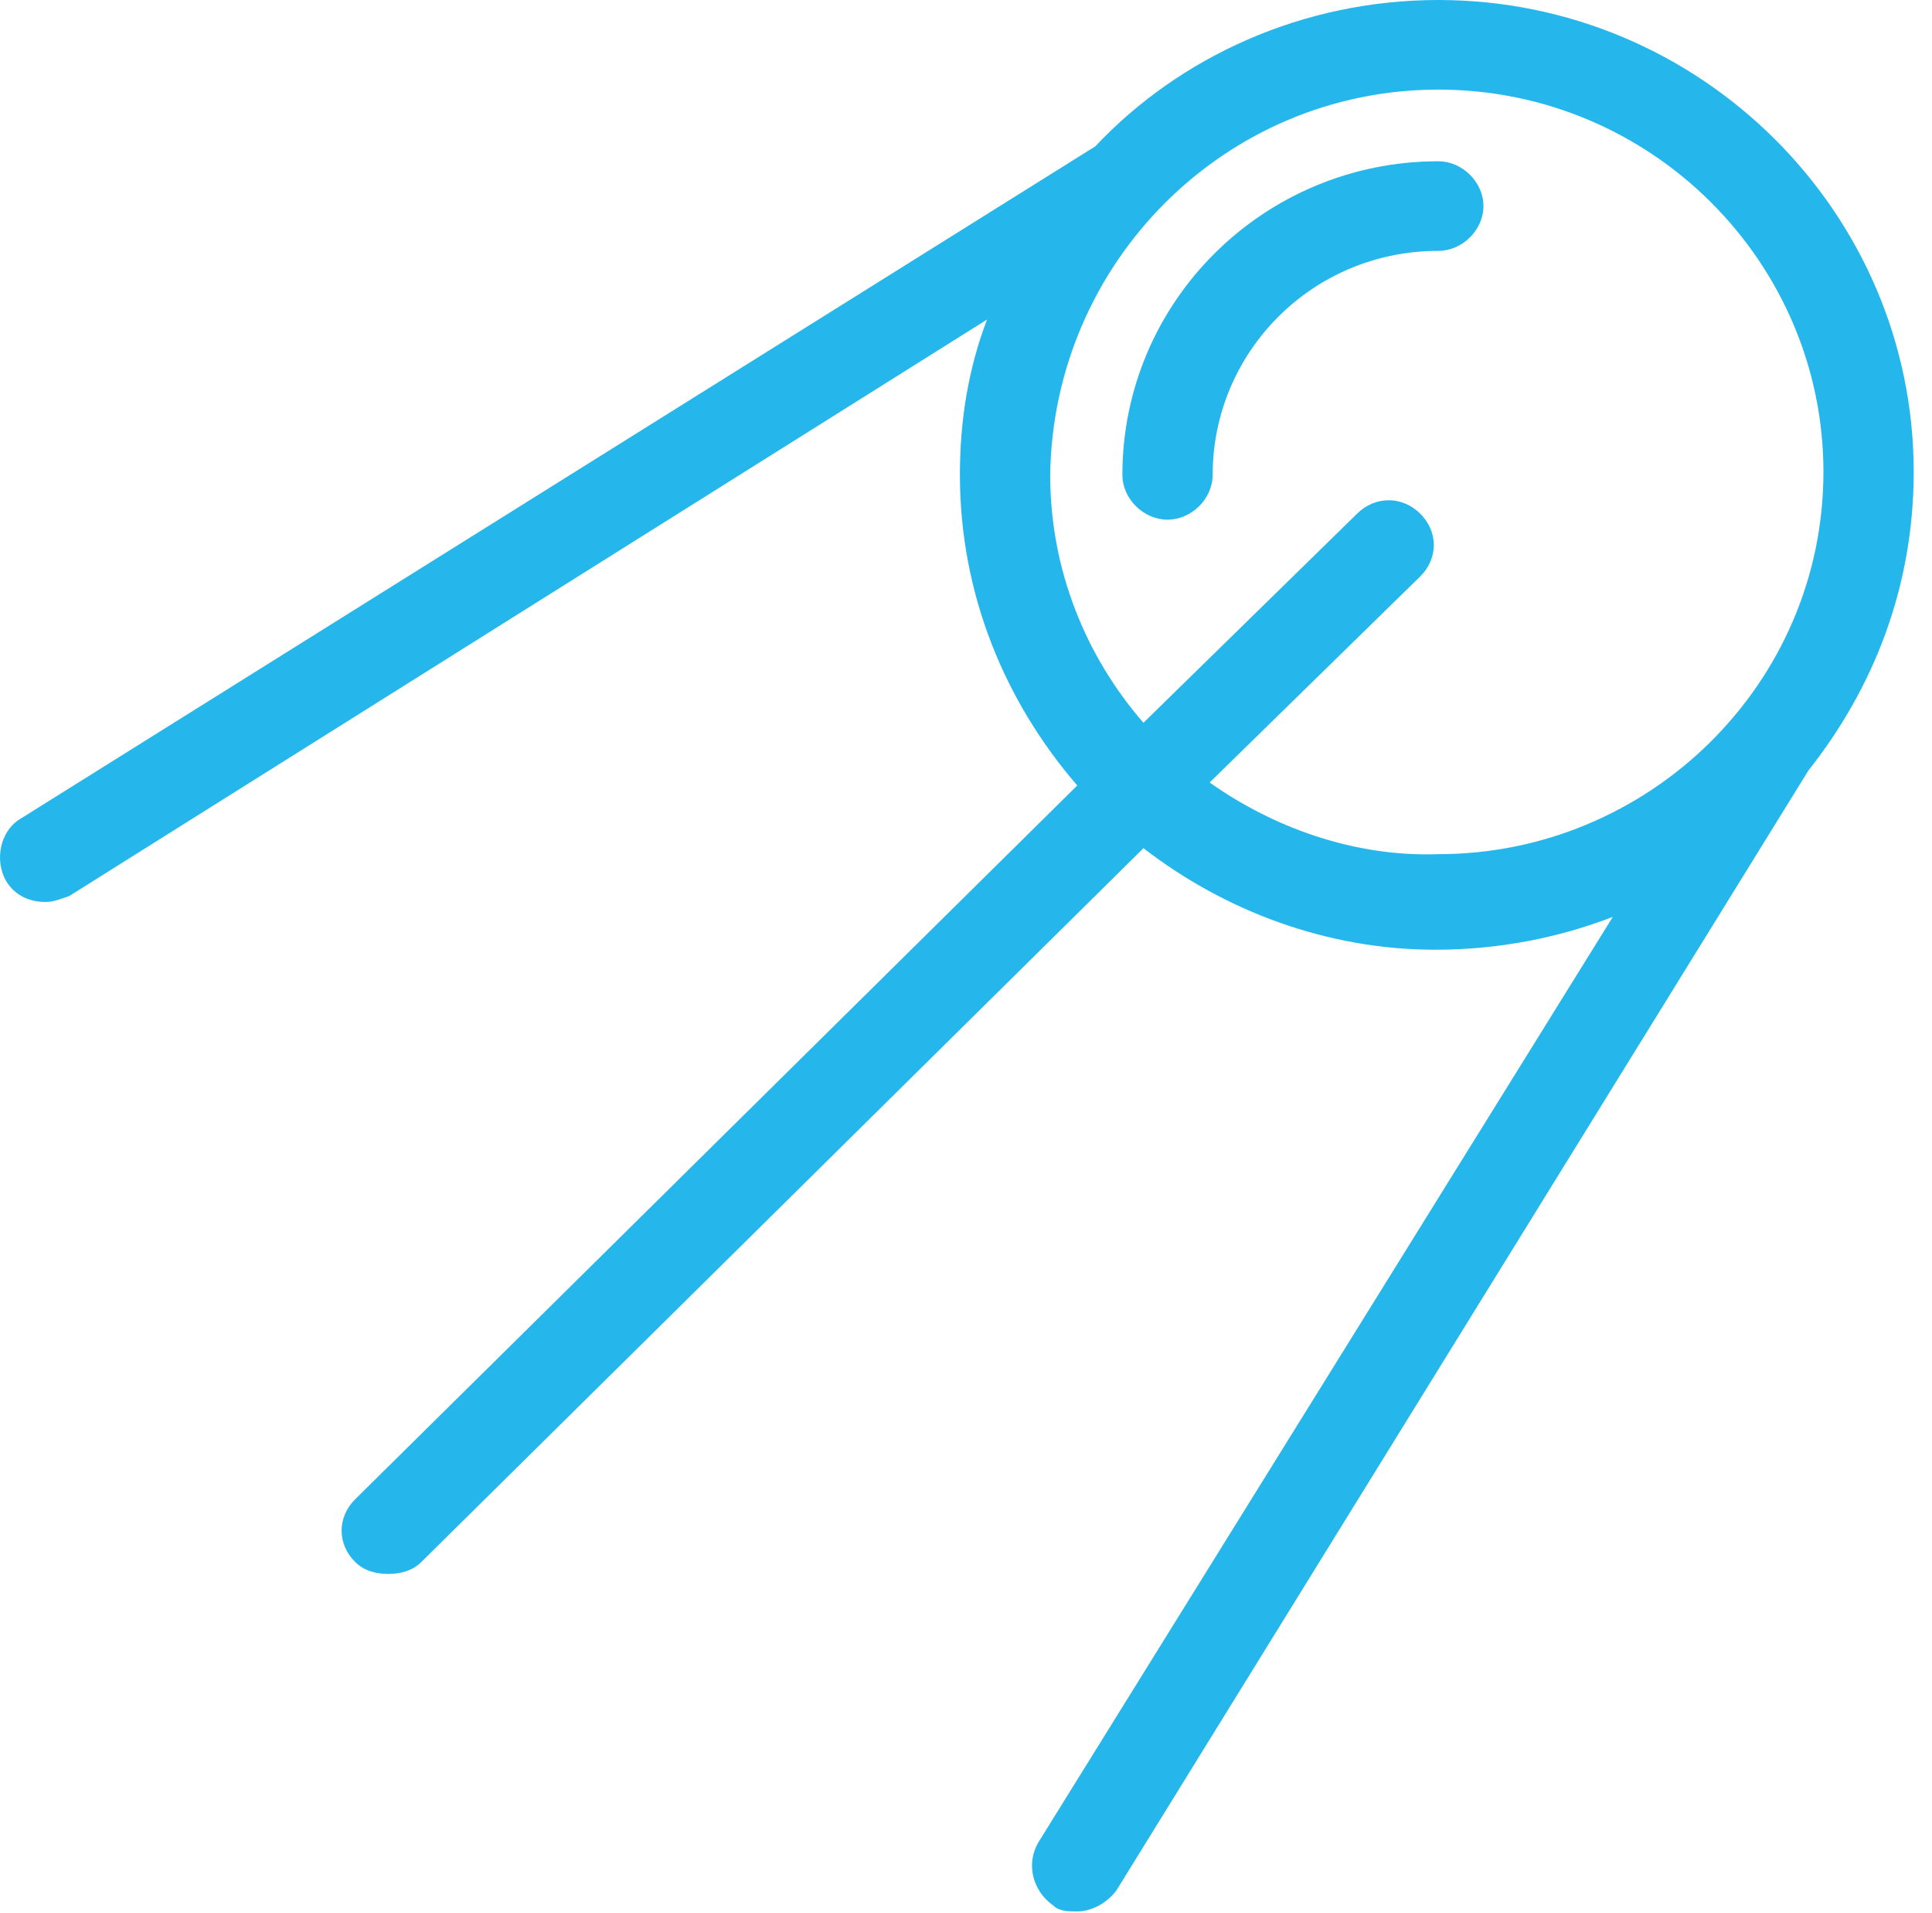 <?xml version="1.0" encoding="UTF-8"?>
<svg width="100px" height="99px" viewBox="0 0 100 99" version="1.1" xmlns="http://www.w3.org/2000/svg" xmlns:xlink="http://www.w3.org/1999/xlink">
    <!-- Generator: Sketch 63.1 (92452) - https://sketch.com -->
    <title>swapzone-logo</title>
    <desc>Created with Sketch.</desc>
    <g id="Page-1" stroke="none" stroke-width="1" fill="none" fill-rule="evenodd">
        <g id="swapzone-logo" fill="#25B7EB" fill-rule="nonzero">
            <g id="3z_rd_f">
                <path d="M99.053,24.42 C99.053,10.974 87.996,0 74.447,0 C67.439,0 61.054,2.937 56.693,7.573 L1.096,42.349 C0.006,42.968 -0.305,44.513 0.318,45.595 C0.785,46.368 1.563,46.677 2.342,46.677 C2.809,46.677 3.121,46.522 3.588,46.368 L51.087,16.538 C50.152,19.011 49.685,21.638 49.685,24.575 C49.685,30.757 52.021,36.322 55.759,40.649 L18.383,77.589 C17.448,78.516 17.448,79.908 18.383,80.835 C18.85,81.298 19.473,81.453 20.096,81.453 C20.719,81.453 21.342,81.298 21.809,80.835 L59.185,43.895 C63.39,47.141 68.685,49.15 74.291,49.15 C77.562,49.15 80.676,48.532 83.479,47.45 L53.734,95.363 C53.111,96.445 53.423,97.836 54.513,98.609 C54.824,98.918 55.291,98.918 55.759,98.918 C56.537,98.918 57.316,98.455 57.783,97.836 L93.602,39.876 C97.028,35.549 99.053,30.294 99.053,24.42 Z M62.611,40.495 L73.512,29.83 C74.447,28.903 74.447,27.512 73.512,26.584 C72.578,25.657 71.176,25.657 70.242,26.584 L59.185,37.404 C56.226,34.003 54.357,29.521 54.357,24.575 C54.513,13.601 63.39,4.637 74.447,4.637 C85.504,4.637 94.381,13.601 94.381,24.42 C94.381,35.394 85.348,44.204 74.447,44.204 C70.086,44.359 65.881,42.813 62.611,40.495 Z" id="Shape"></path>
                <path d="M74.447,8.346 C65.414,8.346 58.095,15.61 58.095,24.575 C58.095,25.811 59.185,26.893 60.431,26.893 C61.677,26.893 62.767,25.811 62.767,24.575 C62.767,18.238 67.906,12.983 74.447,12.983 C75.693,12.983 76.783,11.901 76.783,10.665 C76.783,9.428 75.693,8.346 74.447,8.346 Z" id="Path"></path>
            </g>
        </g>
    </g>
</svg>